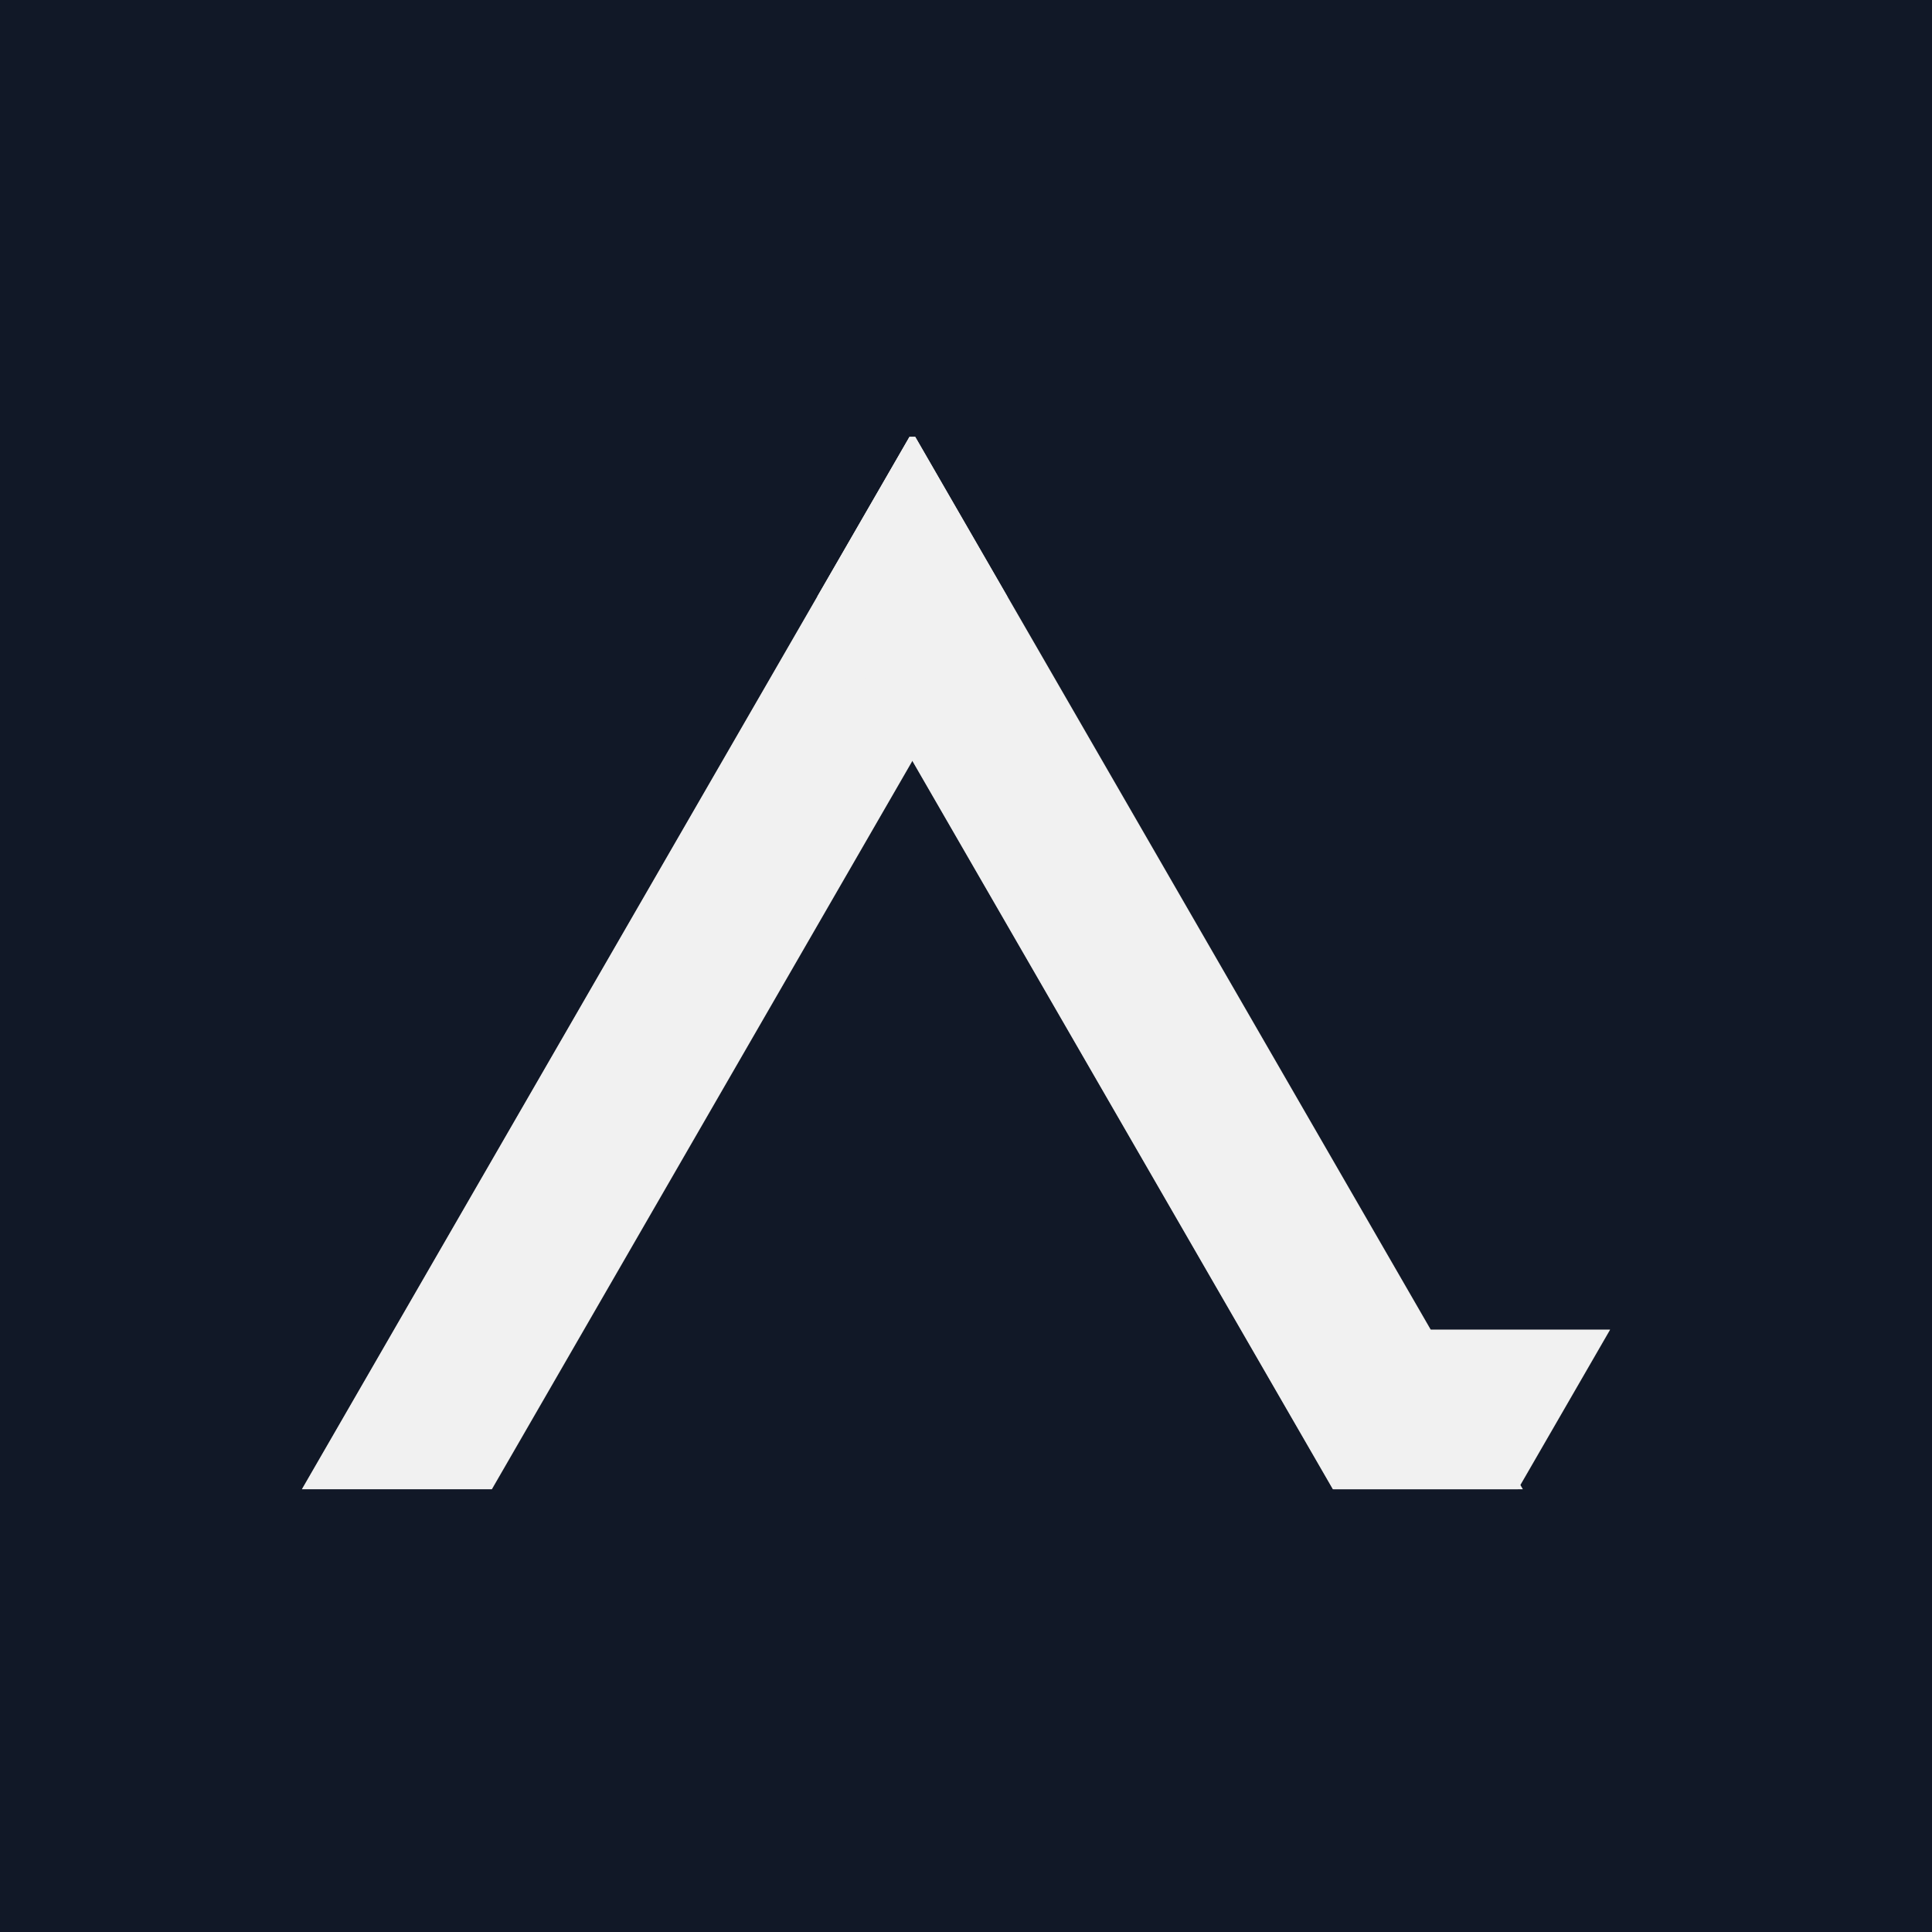<?xml version="1.0" encoding="UTF-8"?><svg id="logos" xmlns="http://www.w3.org/2000/svg" viewBox="0 0 192 192"><rect x="0" y="0" width="192" height="192" fill="#808080" stroke="none"/><defs><style>.cls-1{fill:#f1f1f1;}.cls-2{fill:#111827;}</style></defs><path class="cls-2" d="m0,0v192h192V0H0Zm151.33,148h-.48s-18.31,0-18.31,0h0s-.07,0-.07,0l-41.79-72.39-41.79,72.39h-18.87l51.23-88.73h0s9.15-15.85,9.15-15.85h.57l9.15,15.85h0l42.07,72.87h17.83l-8.92,15.44.24.42Z"/><polygon class="cls-1" points="90.38 43.42 30 148 48.87 148 100.1 59.27 90.95 43.42 90.38 43.42"/><polygon class="cls-1" points="81.23 59.27 132.46 148 151.33 148 90.95 43.42 90.38 43.42 81.23 59.27"/><polygon class="cls-1" points="160 132.14 141.69 132.14 132.53 148 150.84 148 160 132.14"/></svg>